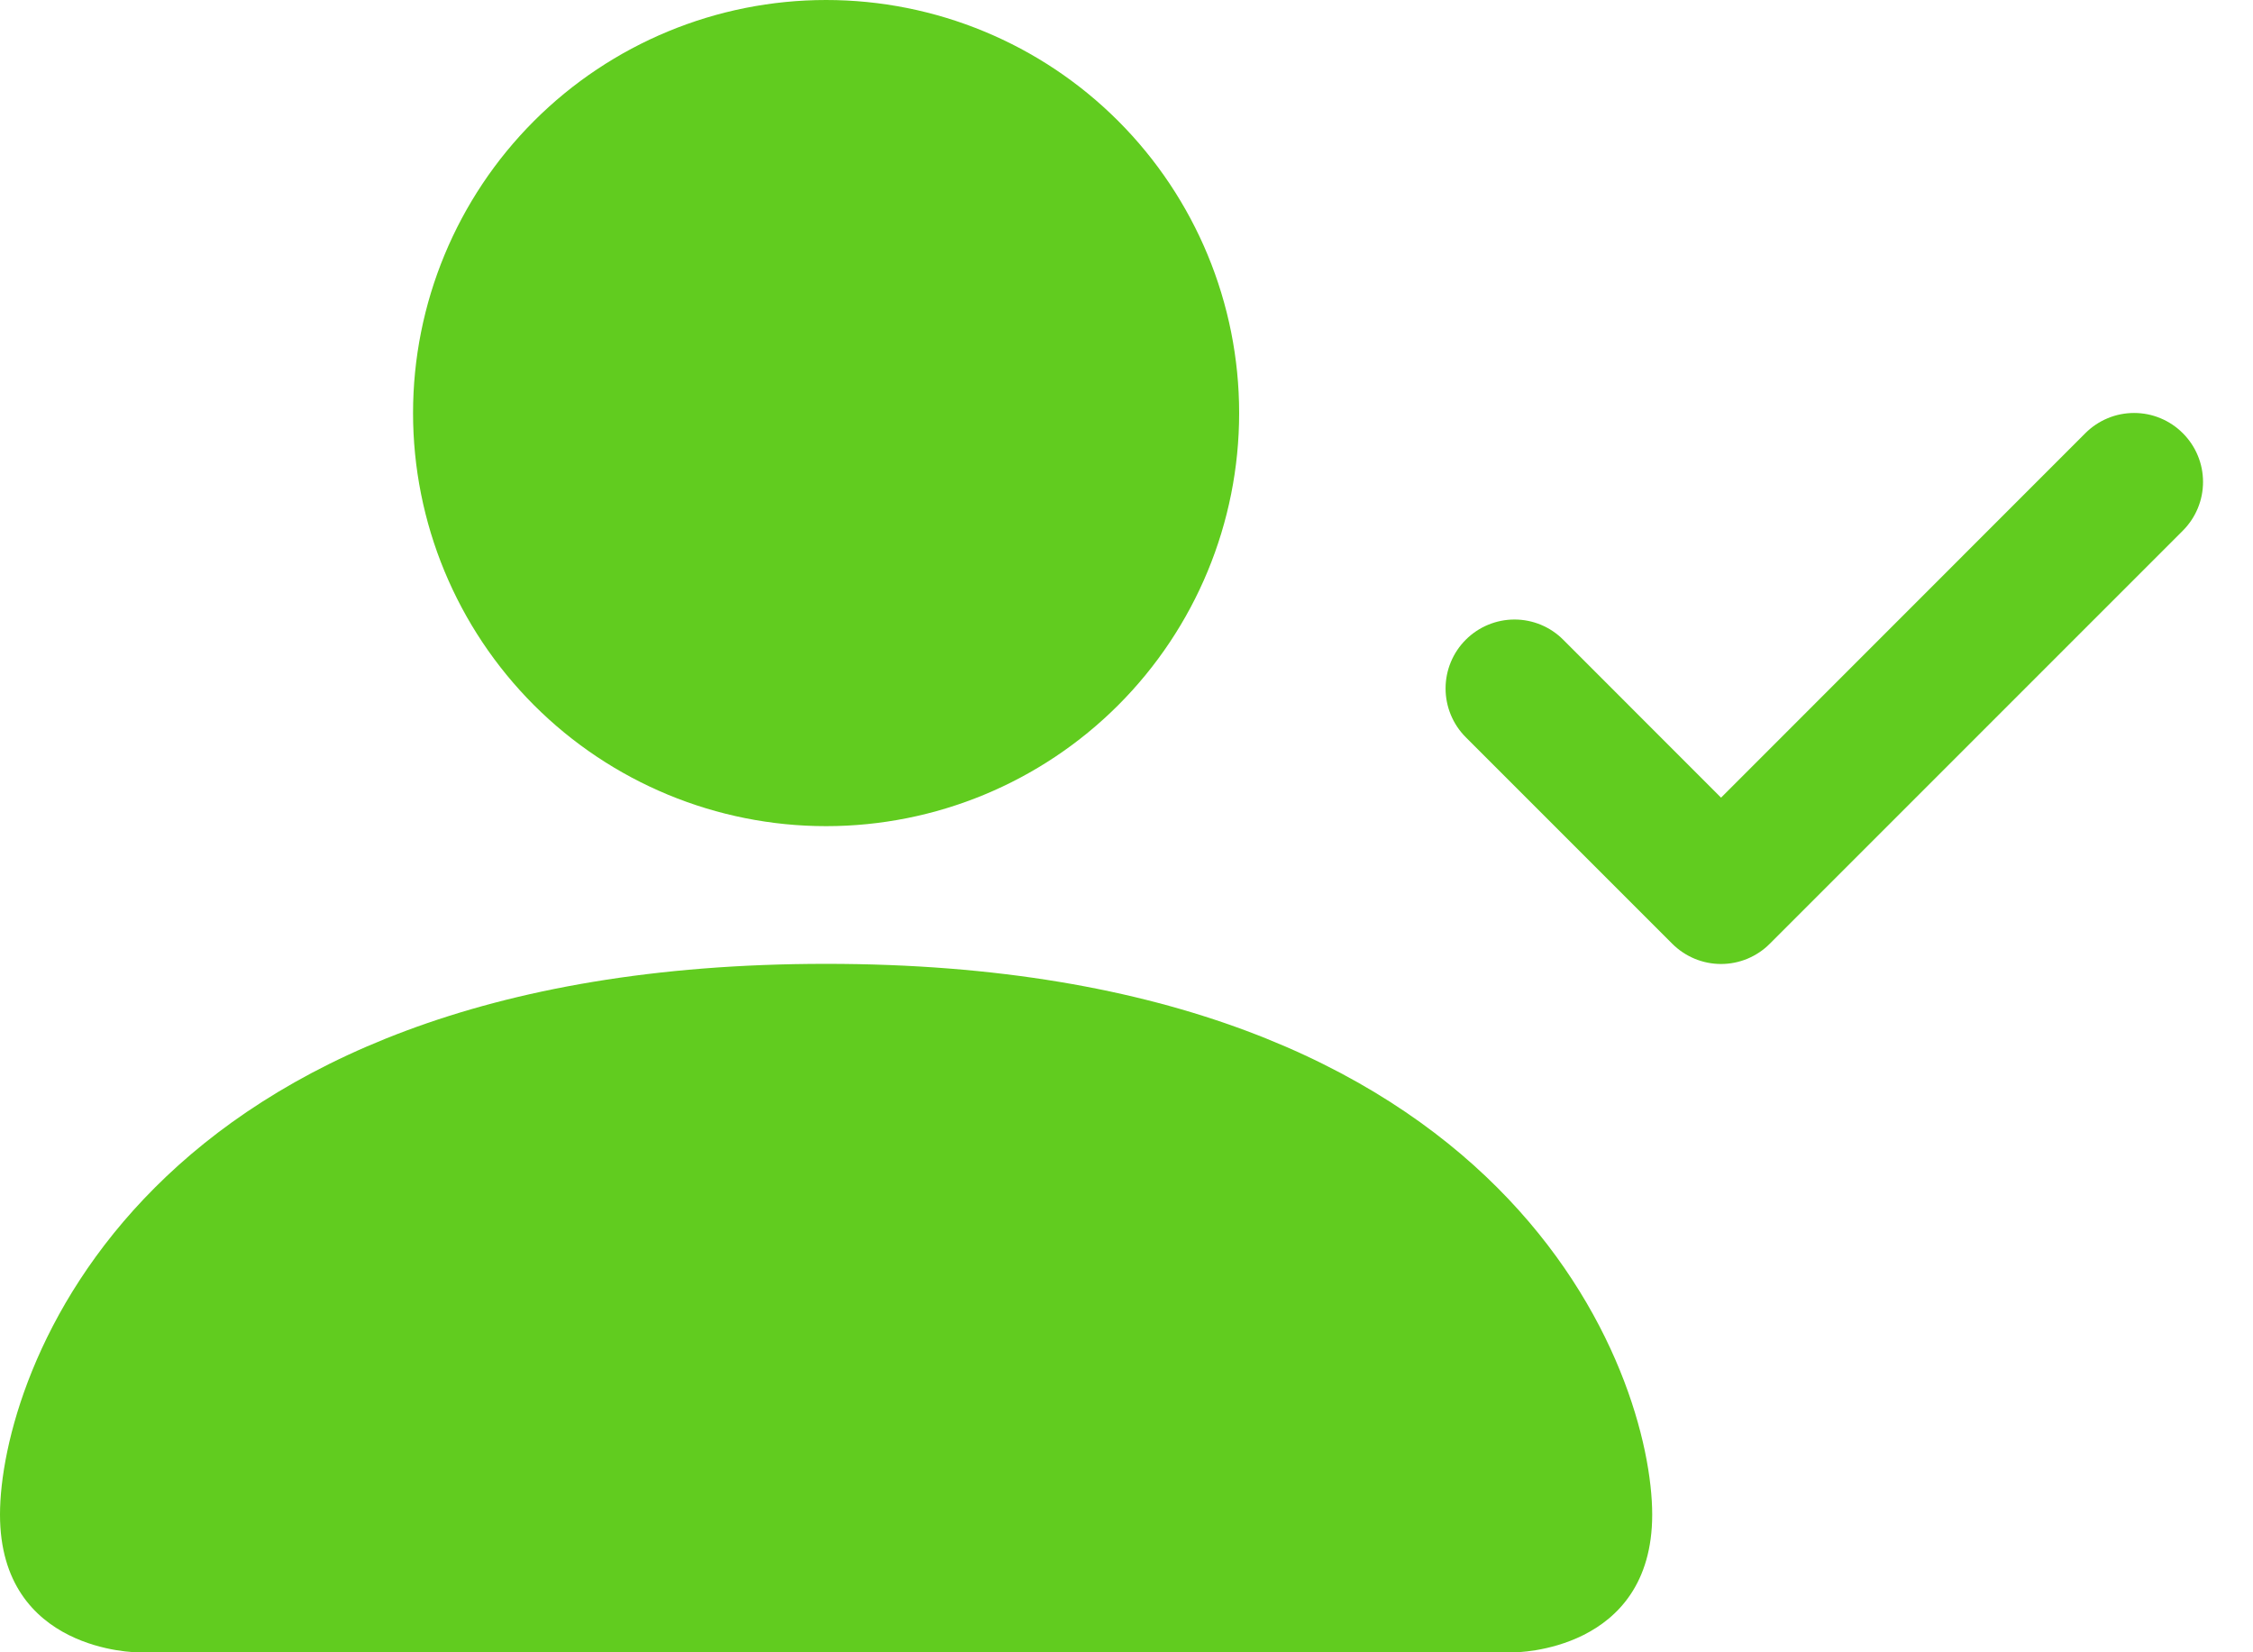 <svg width="45" height="33" viewBox="0 0 45 33" fill="none" xmlns="http://www.w3.org/2000/svg">
<path fill-rule="evenodd" clip-rule="evenodd" d="M43.598 8.652C43.726 8.779 43.828 8.931 43.897 9.098C43.967 9.265 44.002 9.444 44.002 9.625C44.002 9.806 43.967 9.985 43.897 10.152C43.828 10.319 43.726 10.471 43.598 10.599L35.348 18.849C35.221 18.977 35.069 19.078 34.902 19.148C34.735 19.217 34.556 19.253 34.375 19.253C34.194 19.253 34.015 19.217 33.848 19.148C33.681 19.078 33.529 18.977 33.401 18.849L29.276 14.724C29.018 14.466 28.873 14.115 28.873 13.75C28.873 13.385 29.018 13.035 29.276 12.777C29.535 12.518 29.885 12.373 30.25 12.373C30.615 12.373 30.965 12.518 31.223 12.777L34.375 15.931L41.651 8.652C41.779 8.524 41.931 8.422 42.098 8.353C42.265 8.283 42.444 8.248 42.625 8.248C42.806 8.248 42.985 8.283 43.152 8.353C43.319 8.422 43.471 8.524 43.598 8.652V8.652Z" fill="#61CC1F"/>
<path d="M2.75 33C2.75 33 0 33 0 30.25C0 27.5 2.75 19.25 16.5 19.25C30.25 19.25 33 27.5 33 30.25C33 33 30.25 33 30.25 33H2.75ZM16.5 16.5C18.688 16.5 20.787 15.631 22.334 14.084C23.881 12.537 24.75 10.438 24.75 8.25C24.75 6.062 23.881 3.964 22.334 2.416C20.787 0.869 18.688 0 16.5 0C14.312 0 12.213 0.869 10.666 2.416C9.119 3.964 8.25 6.062 8.25 8.25C8.25 10.438 9.119 12.537 10.666 14.084C12.213 15.631 14.312 16.5 16.5 16.5V16.5Z" fill="#61CC1F"/>
</svg>
